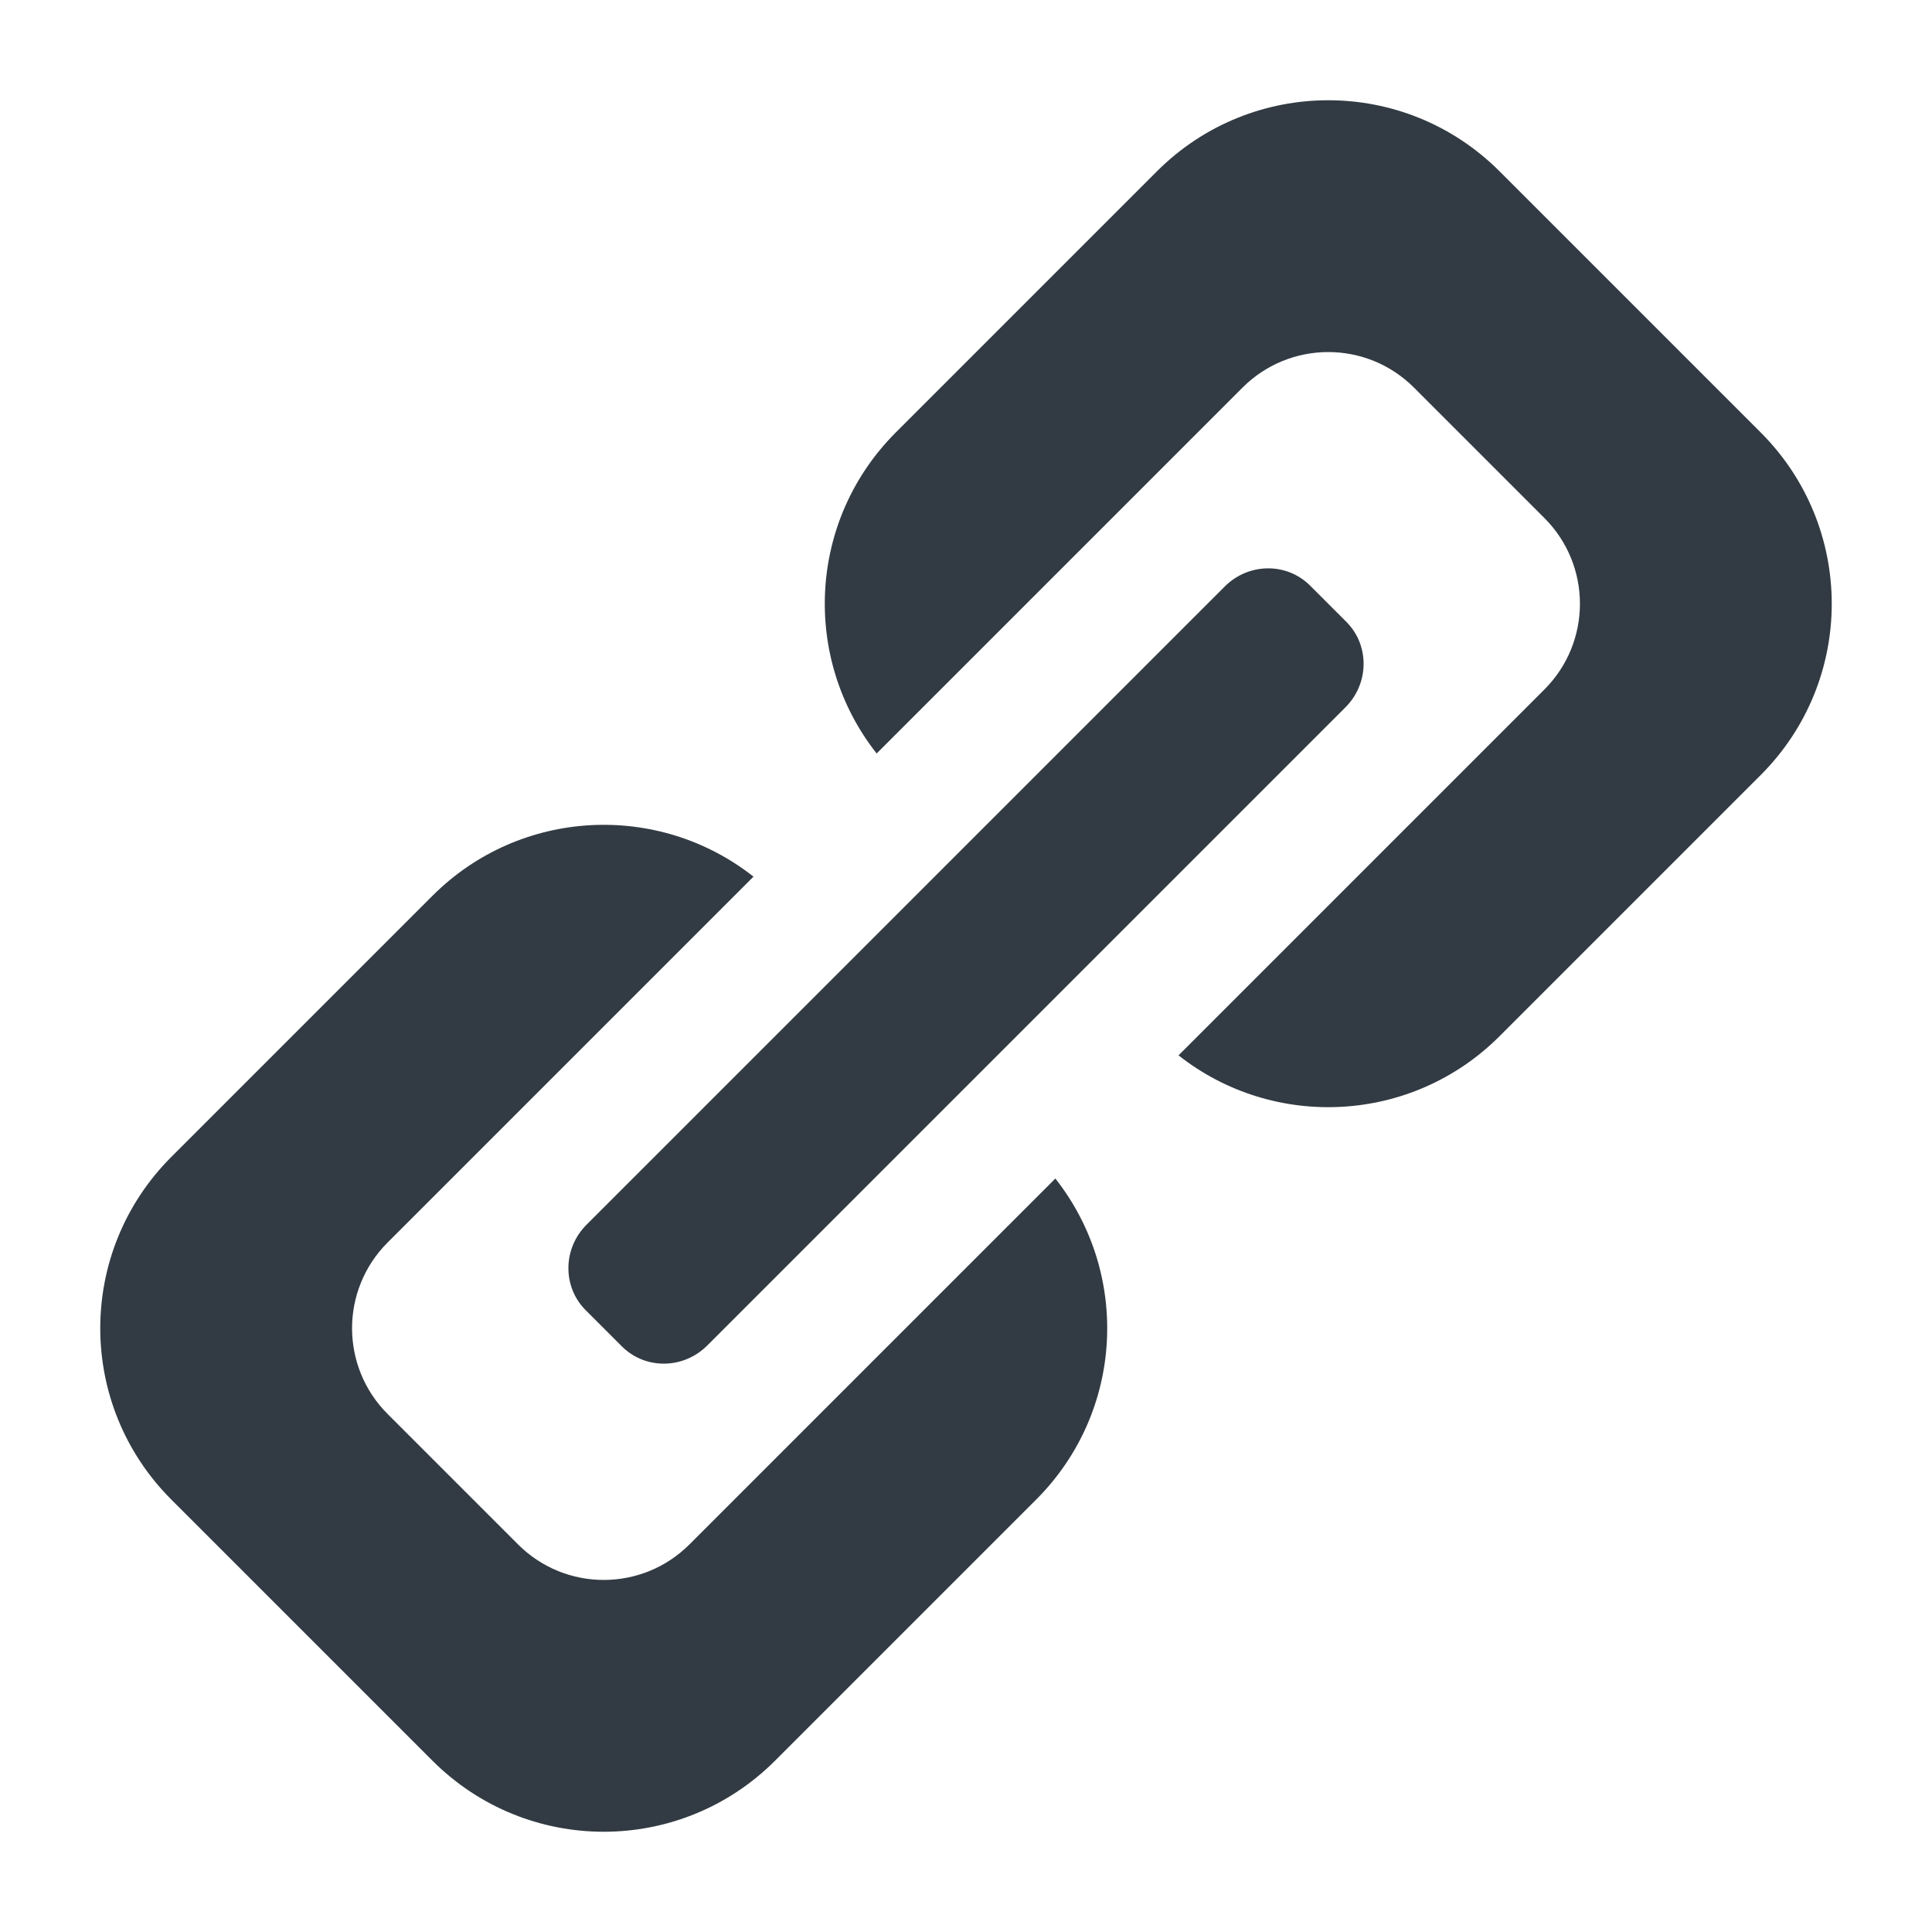 <?xml version="1.0" encoding="UTF-8" standalone="no"?>
<svg width="16px" height="16px" viewBox="0 0 16 16" version="1.1" xmlns="http://www.w3.org/2000/svg" xmlns:xlink="http://www.w3.org/1999/xlink">
    <!-- Generator: Sketch 3.6.1 (26313) - http://www.bohemiancoding.com/sketch -->
    <title>icon-link</title>
    <desc>Created with Sketch.</desc>
    <defs></defs>
    <g id="Style-Guide-/-Assets" stroke="none" stroke-width="1" fill="none" fill-rule="evenodd">
        <g id="Elements" transform="translate(-155, -1057)" fill="#323B43">
            <g id="Icons" transform="translate(27, 840)">
                <g id="UI-Icons">
                    <g id="icon-link" transform="translate(128, 217)">
                        <path d="M9.76,8.74 C10.549,9.362 11.693,9.307 12.419,8.581 L14.581,6.419 C15.367,5.633 15.365,4.365 14.581,3.581 L12.419,1.419 C11.633,0.633 10.365,0.635 9.581,1.419 L7.419,3.581 C6.691,4.309 6.639,5.452 7.26,6.24 L9.355,4.145 L10.29,3.21 C10.682,2.818 11.317,2.817 11.71,3.21 L12.79,4.29 C13.182,4.682 13.183,5.317 12.79,5.71 L11.855,6.645 L9.76,8.74 Z M6.24,7.26 C5.451,6.638 4.307,6.693 3.581,7.419 L1.419,9.581 C0.633,10.367 0.635,11.635 1.419,12.419 L3.581,14.581 C4.367,15.367 5.635,15.365 6.419,14.581 L8.581,12.419 C9.309,11.691 9.361,10.548 8.74,9.76 L6.645,11.855 L5.71,12.79 C5.318,13.182 4.683,13.183 4.29,12.79 L3.21,11.71 C2.818,11.318 2.817,10.683 3.21,10.29 L4.145,9.355 L6.24,7.26 Z M10.143,4.857 C10.34,4.66 10.656,4.656 10.85,4.85 L11.15,5.15 C11.343,5.343 11.34,5.66 11.143,5.857 L5.857,11.143 C5.66,11.34 5.344,11.344 5.15,11.15 L4.85,10.85 C4.657,10.657 4.66,10.34 4.857,10.143 L10.143,4.857 Z"></path>
                    </g>
                </g>
            </g>
        </g>
    </g>
</svg>